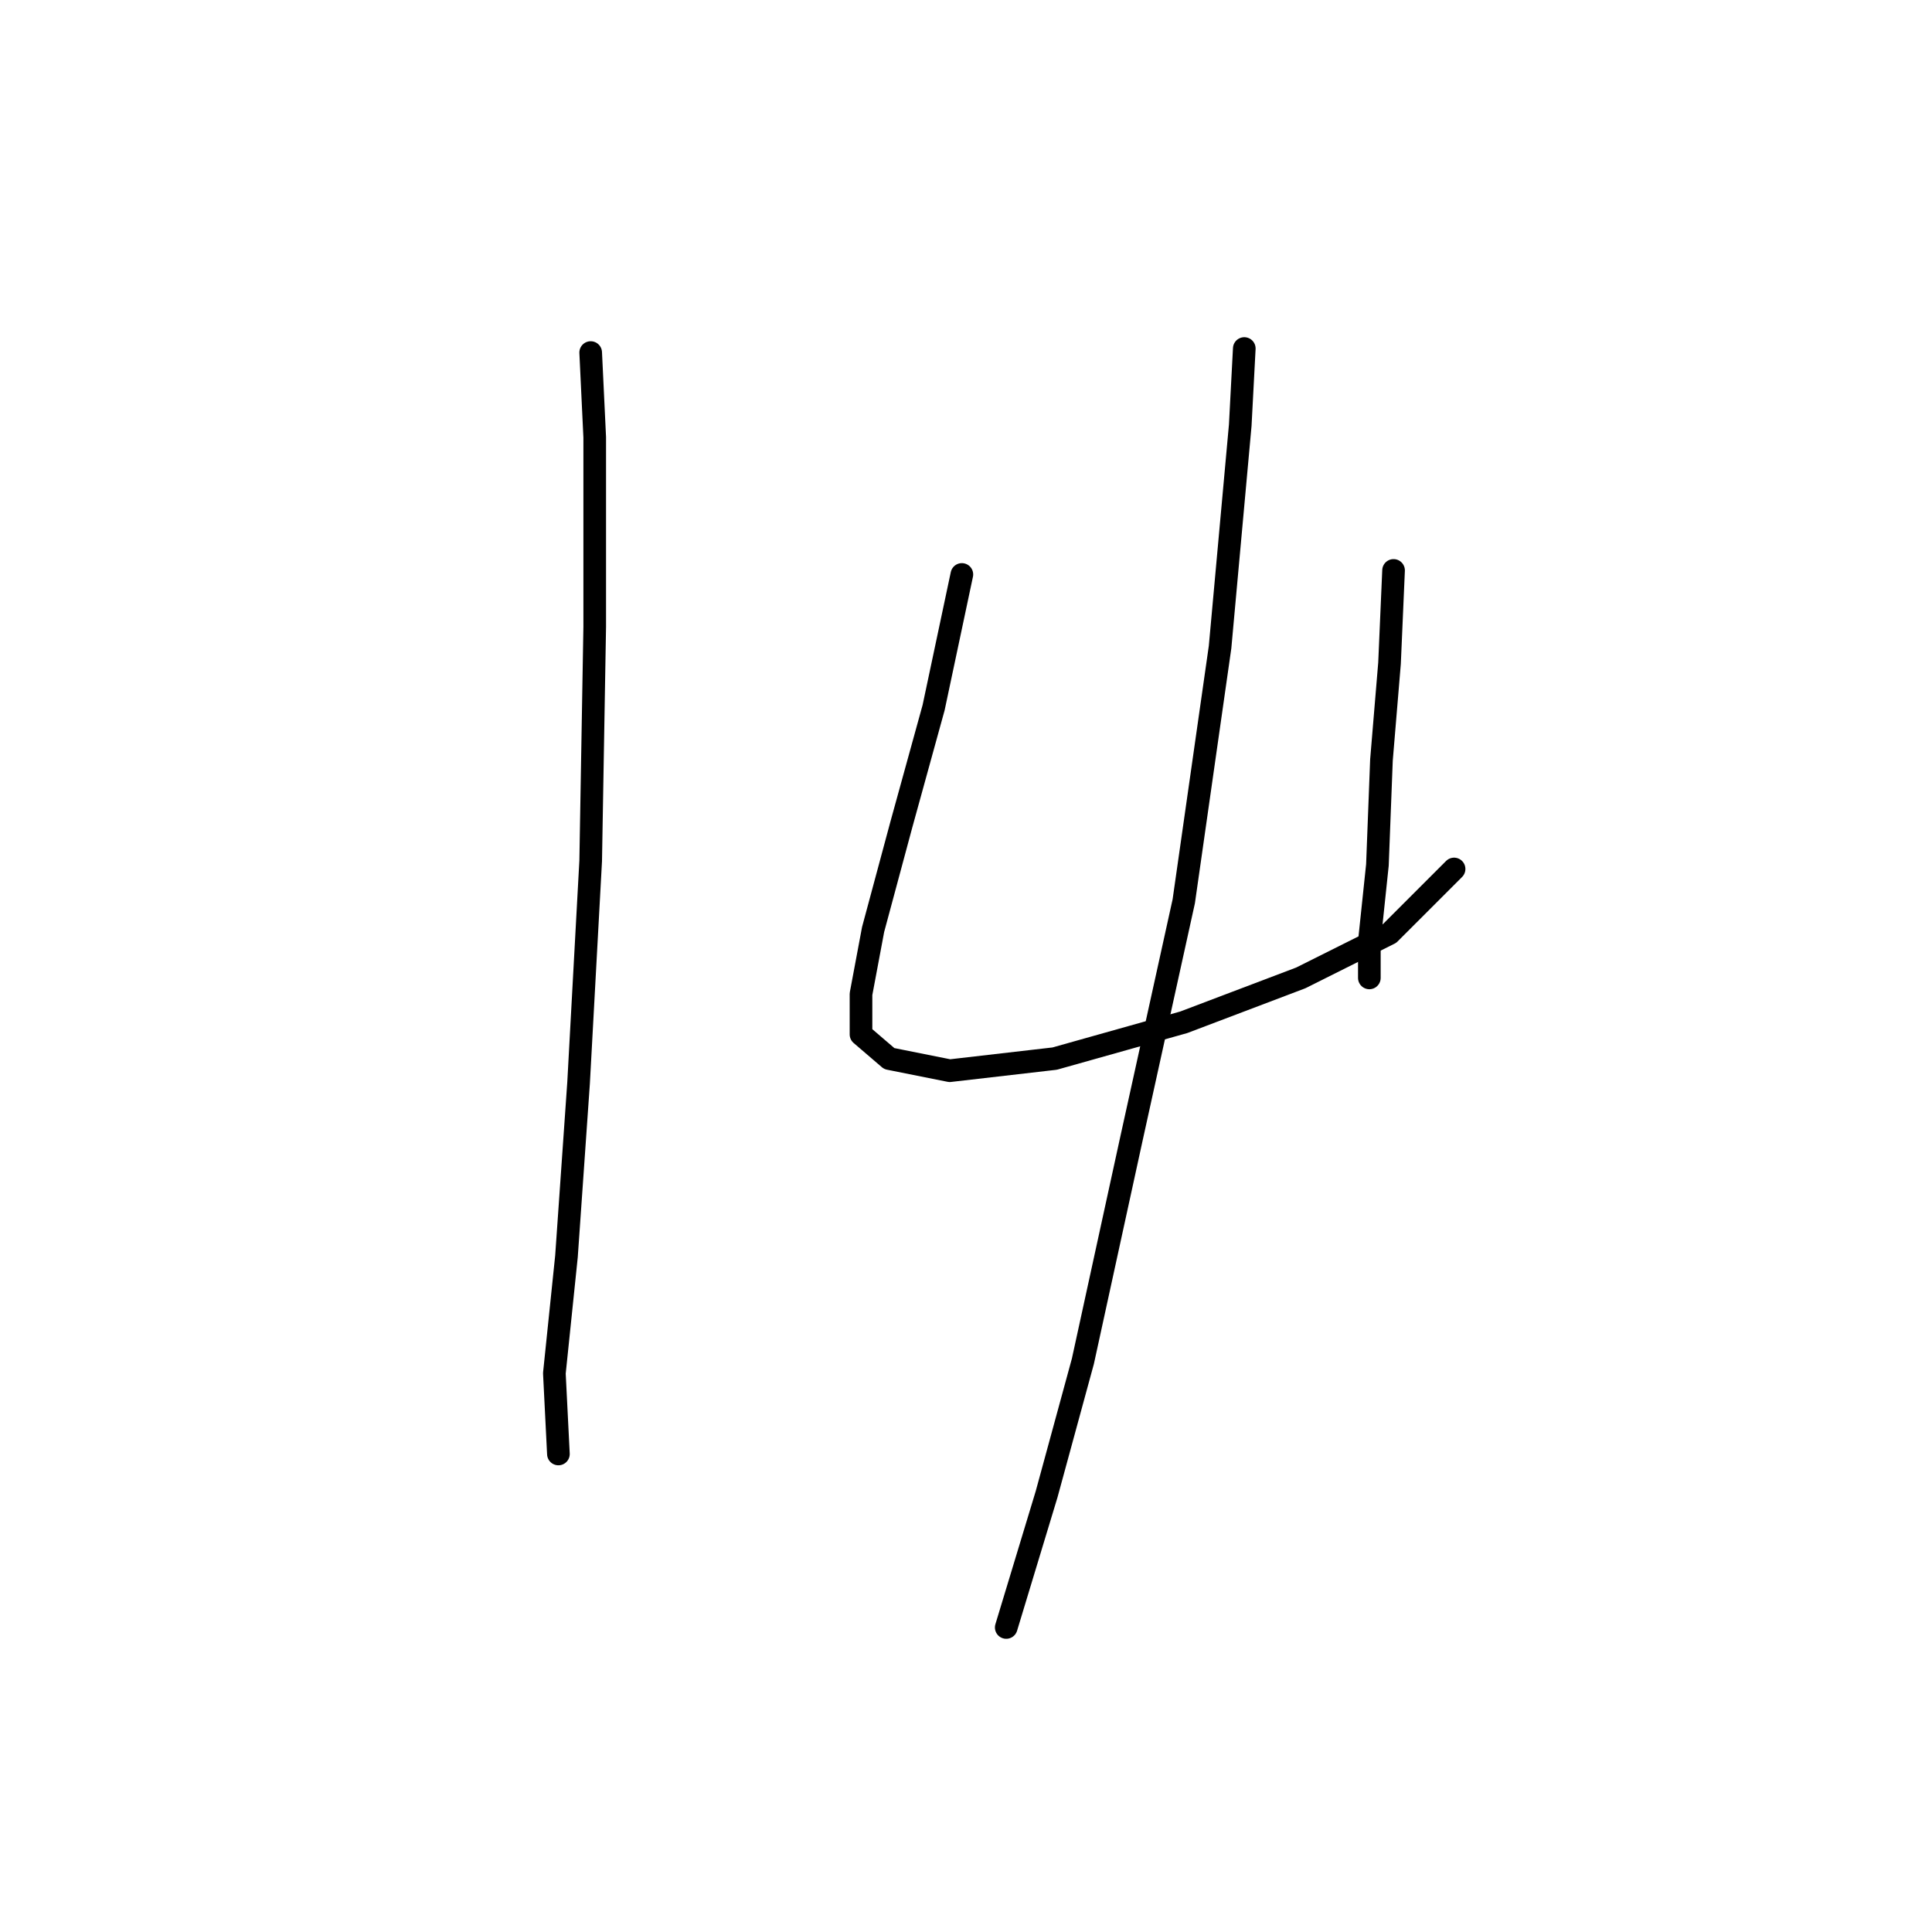 <?xml version="1.0" standalone="no"?>
    <svg width="256" height="256" xmlns="http://www.w3.org/2000/svg" version="1.1">
    <polyline stroke="black" stroke-width="3" stroke-linecap="round" fill="transparent" stroke-linejoin="round" points="78.269 46.715 78.803 57.942 78.803 83.068 78.269 114.075 76.665 143.477 75.061 166.465 73.457 181.968 73.992 192.66 73.992 192.66 " />
        <polyline stroke="black" stroke-width="3" stroke-linecap="round" fill="transparent" stroke-linejoin="round" points="127.452 76.118 123.71 93.76 119.433 109.263 115.691 123.163 114.087 131.716 114.087 137.062 117.829 140.27 125.848 141.874 139.748 140.27 156.855 135.458 172.358 129.578 184.119 123.697 192.673 115.144 192.673 115.144 " />
        <polyline stroke="black" stroke-width="3" stroke-linecap="round" fill="transparent" stroke-linejoin="round" points="184.654 75.584 184.119 87.879 183.05 100.71 182.515 114.609 181.446 124.767 181.446 129.578 181.446 129.578 " />
        <polyline stroke="black" stroke-width="3" stroke-linecap="round" fill="transparent" stroke-linejoin="round" points="164.874 46.181 164.339 56.338 161.666 85.741 156.855 119.421 149.905 150.962 143.49 180.365 138.678 198.006 133.332 215.648 133.332 215.648 " />
        </svg>